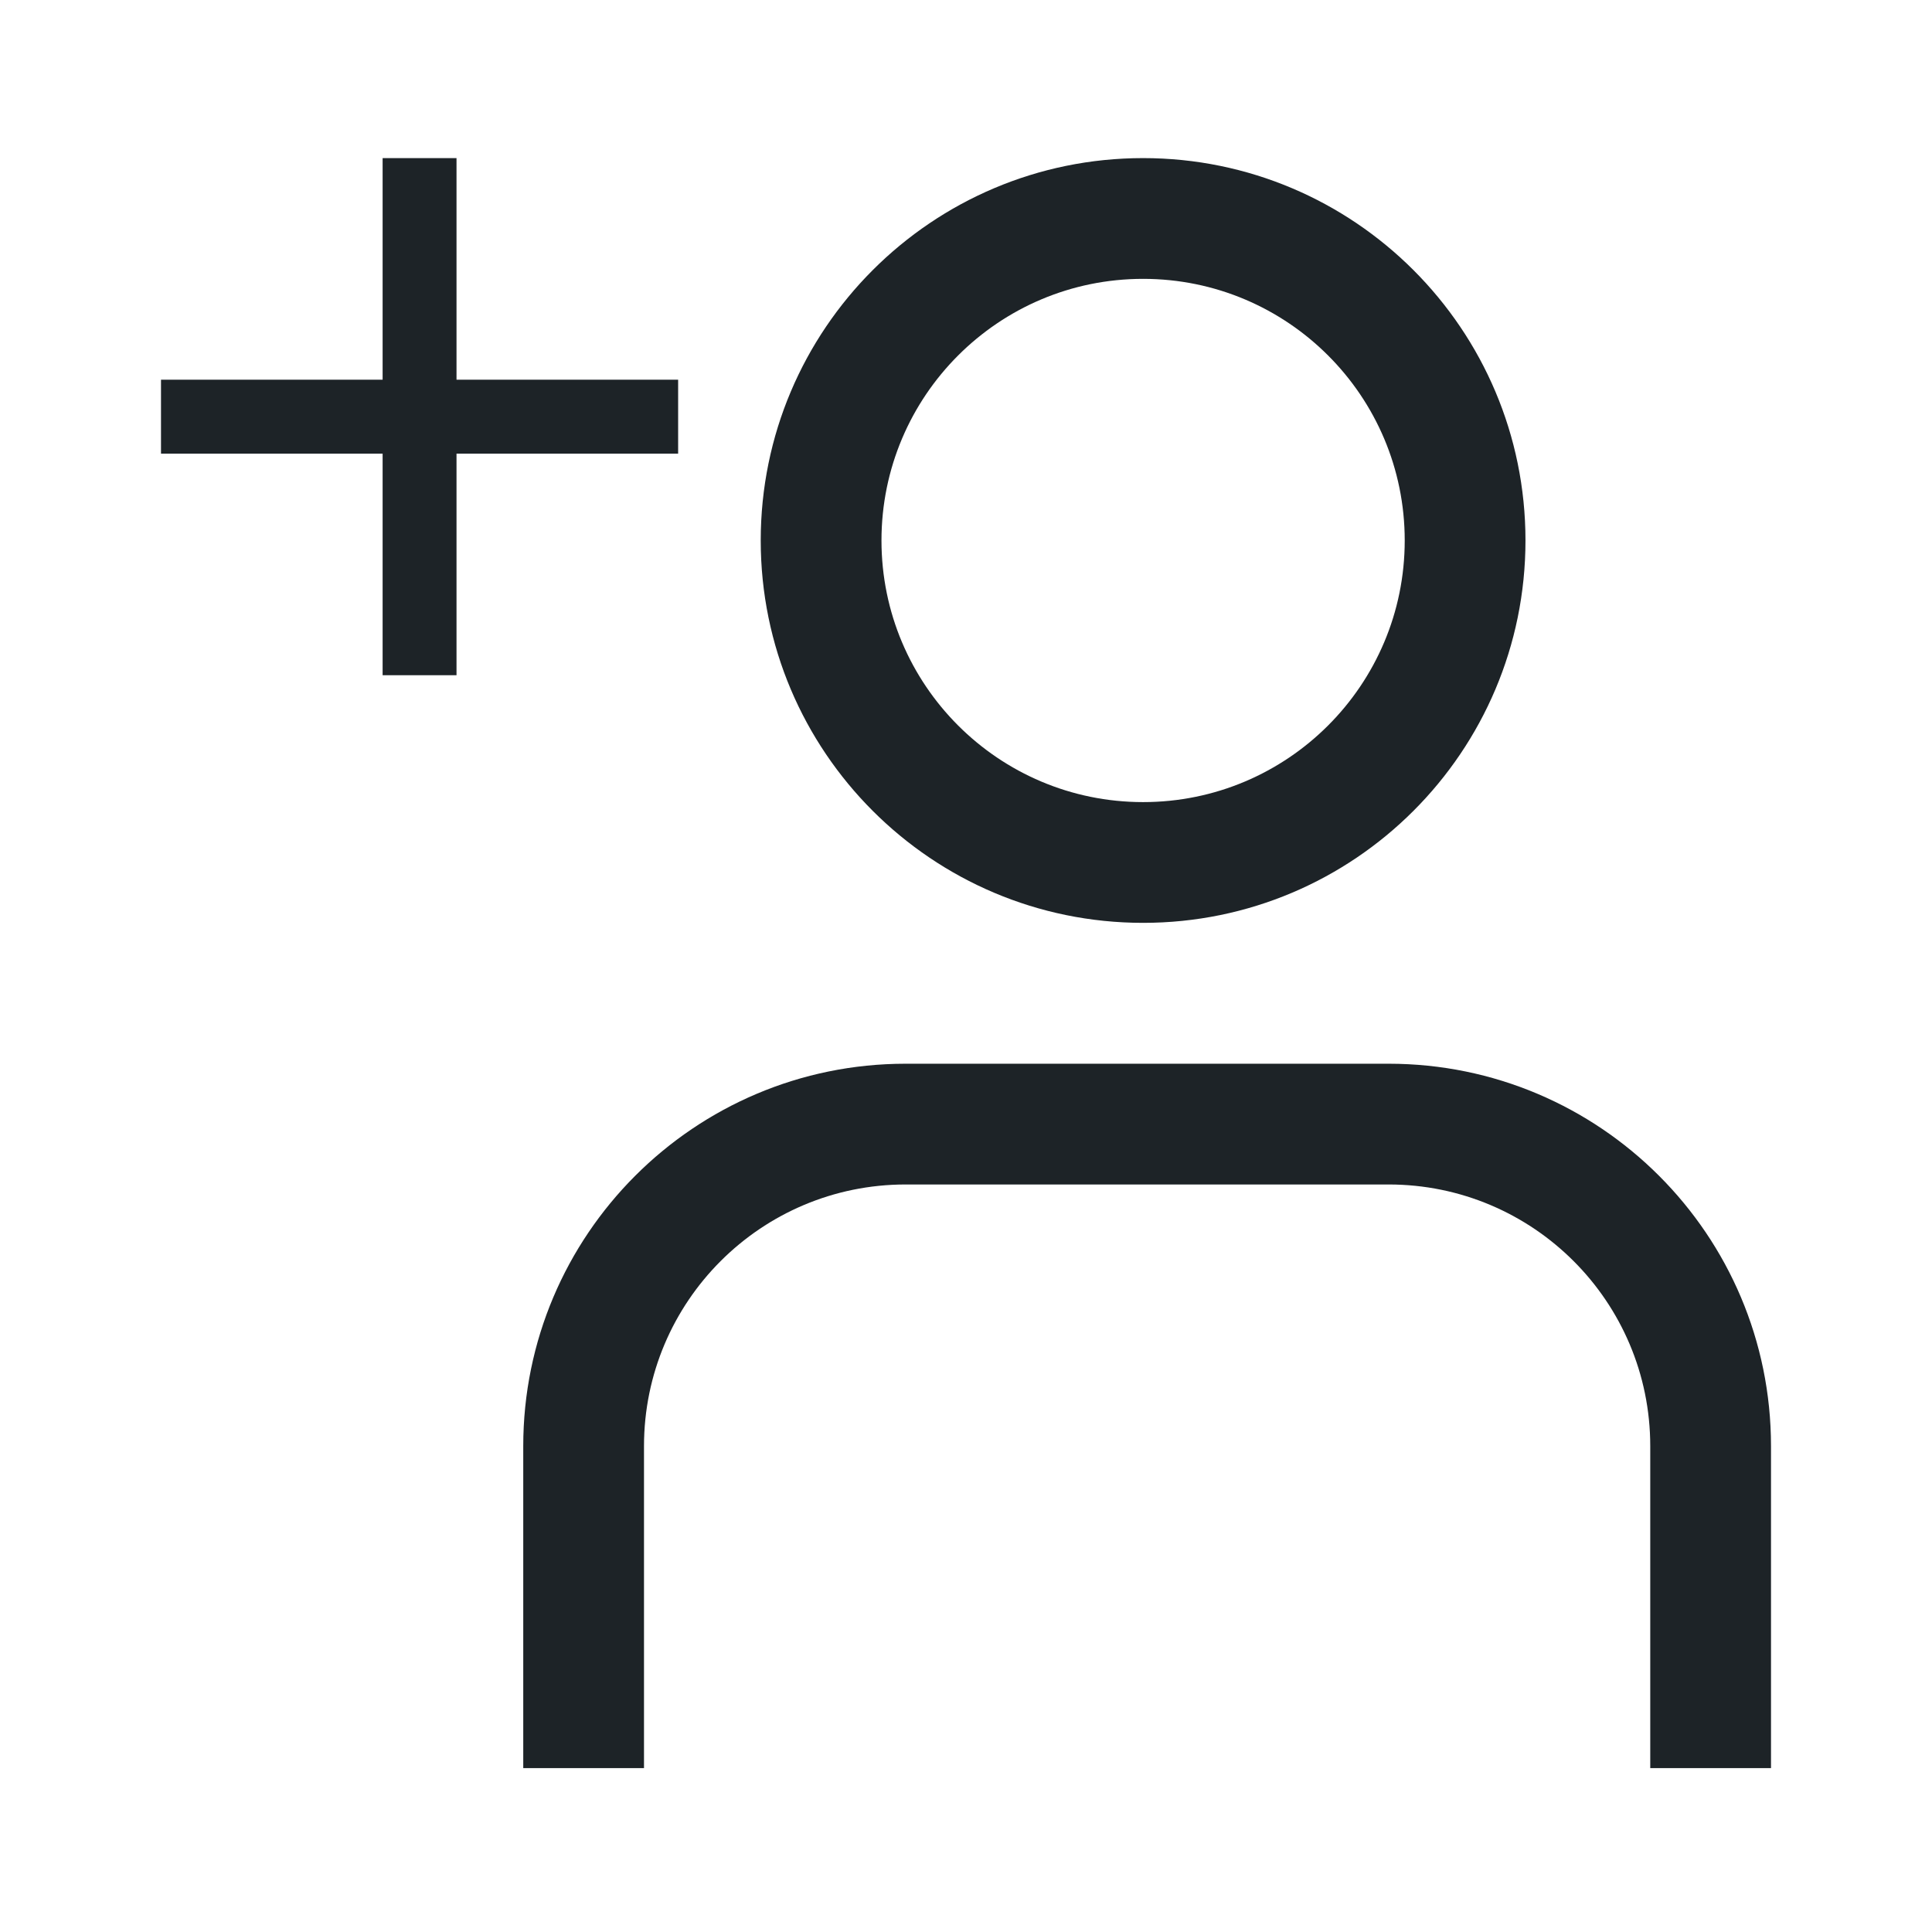 <svg width="24" height="24" viewBox="0 0 24 24" fill="none" xmlns="http://www.w3.org/2000/svg">
<path fill-rule="evenodd" clip-rule="evenodd" d="M5.671 1.964L5.671 4.717H8.424V5.635H5.671L5.671 8.388H4.753V5.635H2V4.717H4.753V1.964H5.671ZM14.2 9.964C12.405 9.964 10.95 8.509 10.95 6.714C10.95 4.919 12.405 3.464 14.2 3.464C15.995 3.464 17.45 4.919 17.45 6.714C17.45 8.509 15.995 9.964 14.2 9.964ZM14.2 11.464C11.577 11.464 9.45 9.337 9.45 6.714C9.45 4.091 11.577 1.964 14.2 1.964C16.823 1.964 18.95 4.091 18.95 6.714C18.95 9.337 16.823 11.464 14.2 11.464ZM17.25 14.714C19.045 14.714 20.5 16.169 20.5 17.964V21.964H22V17.964C22 15.341 19.873 13.214 17.25 13.214H11.25C8.627 13.214 6.5 15.341 6.5 17.964V21.964H8V17.964C8 16.169 9.455 14.714 11.25 14.714H17.25Z" fill="#1D2327"/>
</svg>

